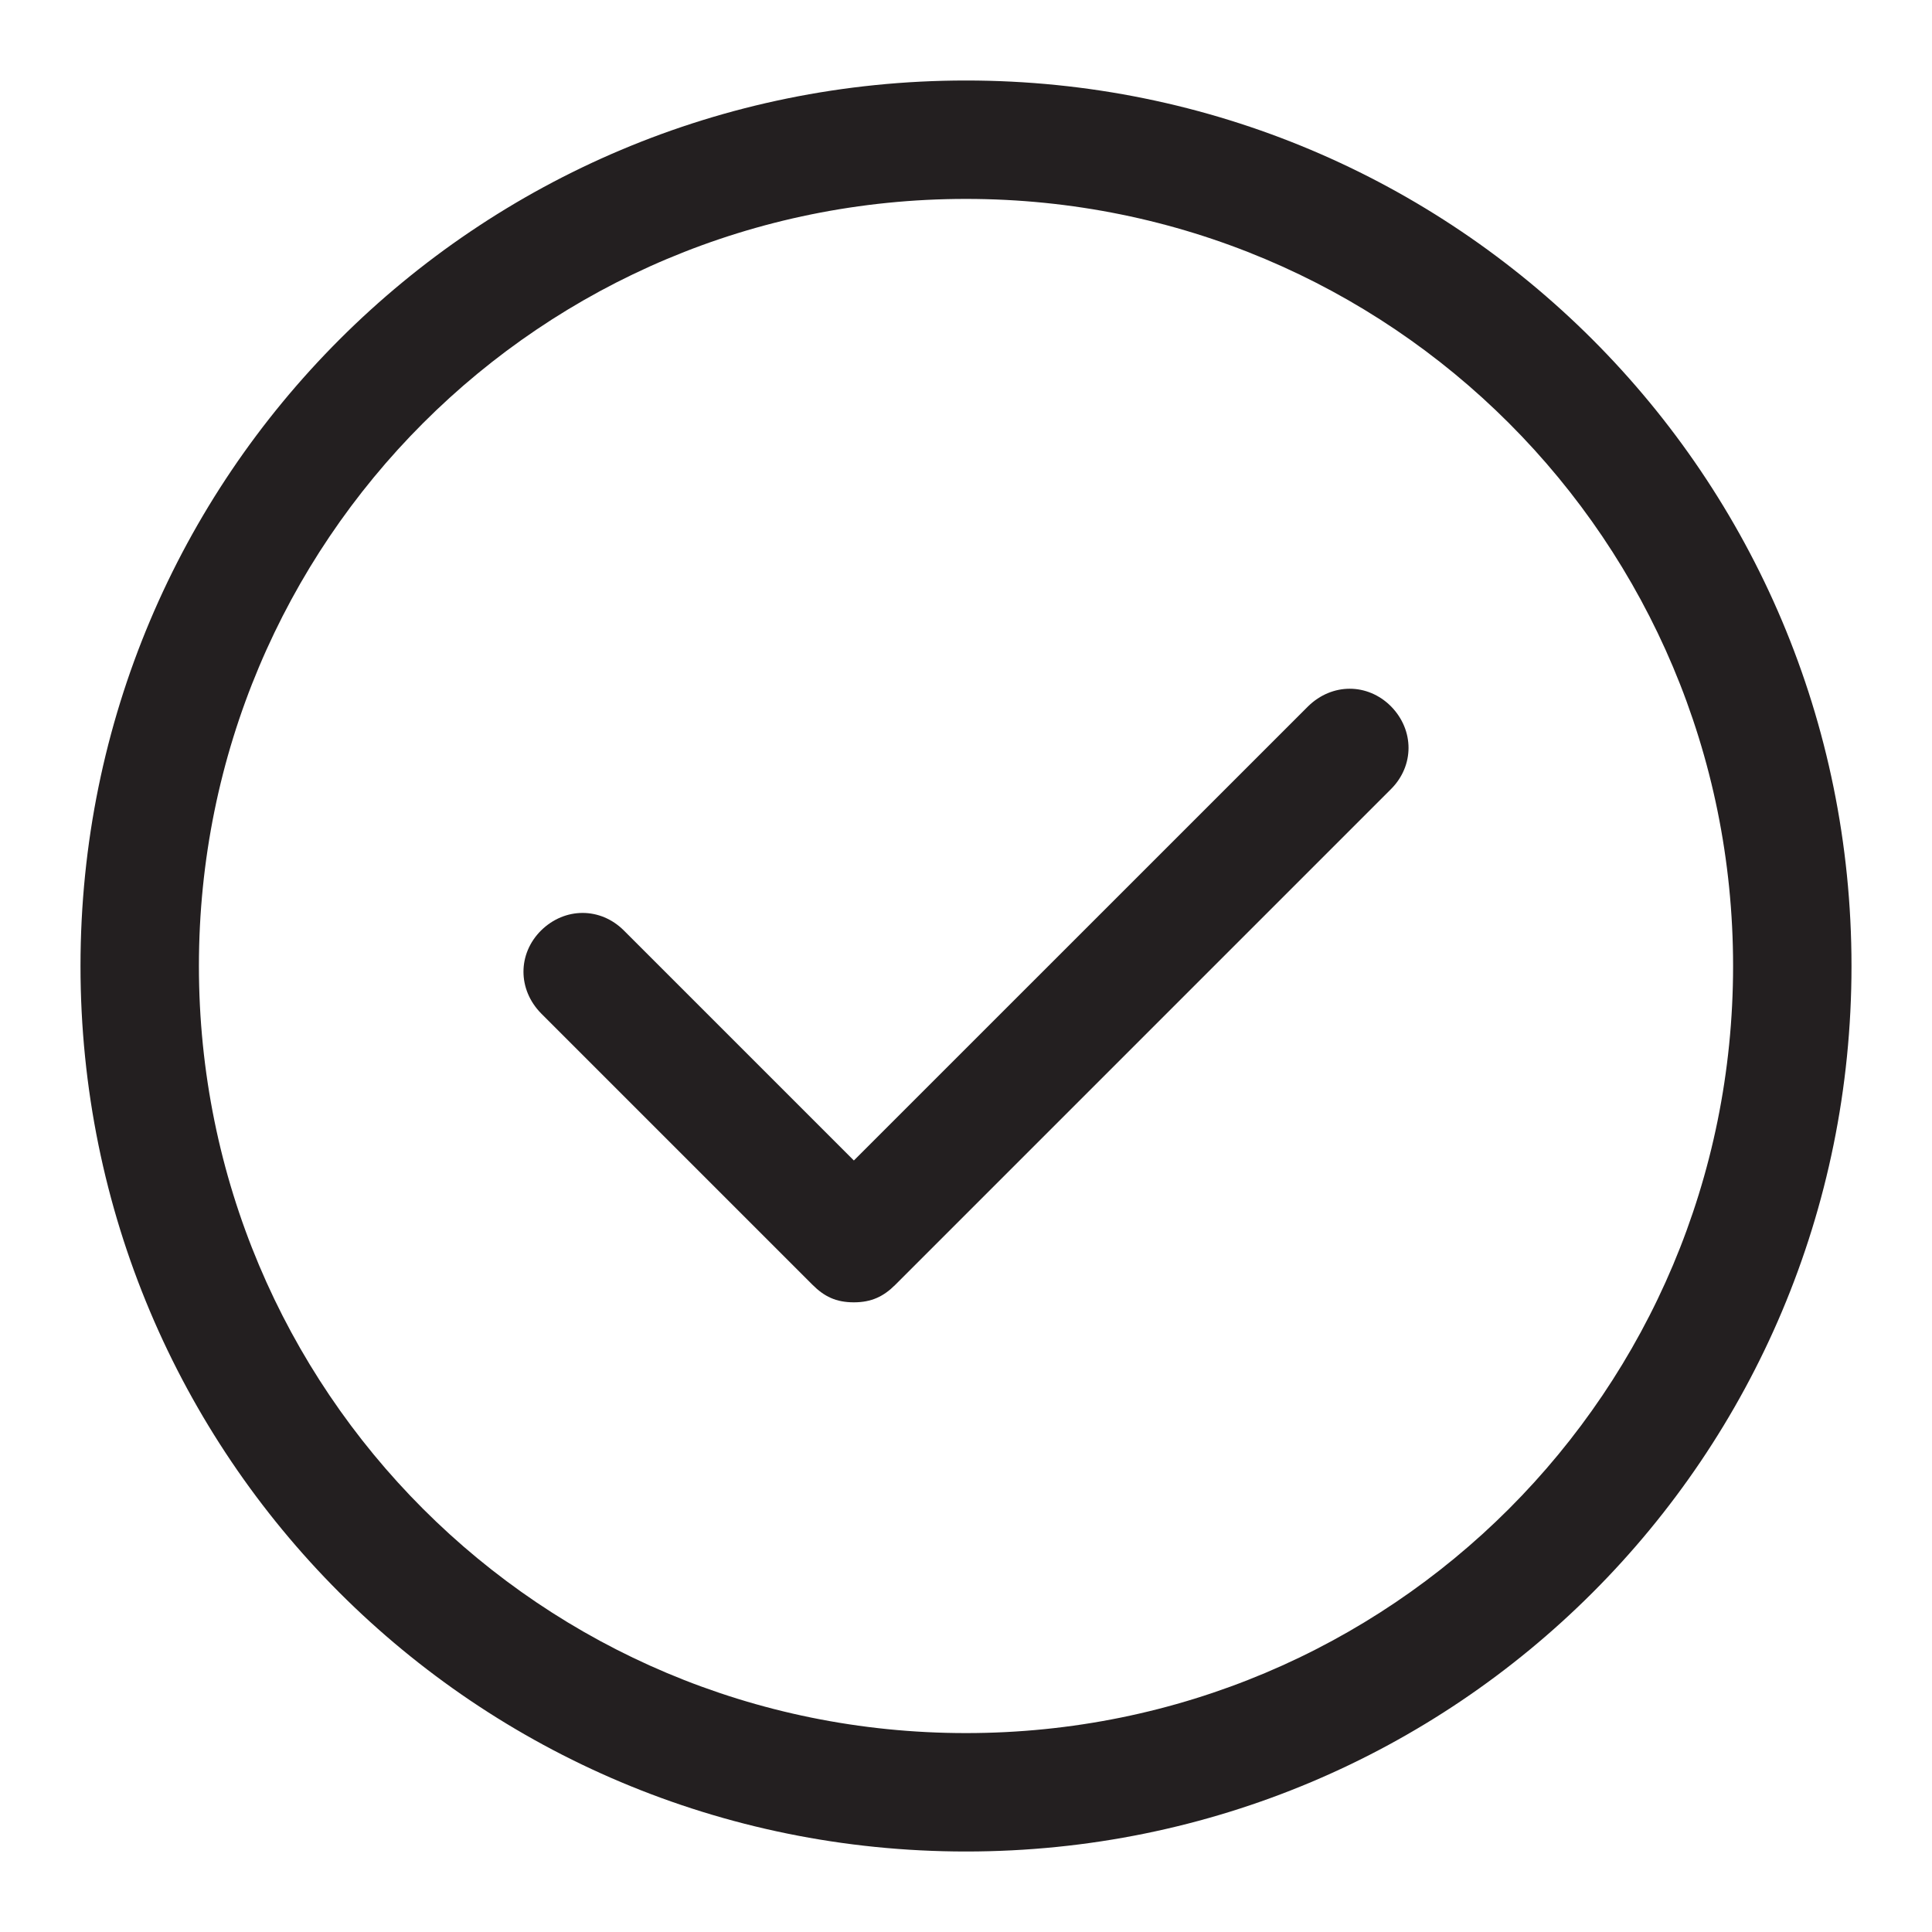 <svg width="24" height="24" viewBox="0 0 24 24" fill="none" xmlns="http://www.w3.org/2000/svg">
    <path d="M12 1C5.916 1 1 5.91 1 12C1 18.09 5.91 23 12 23C18.09 23 23 18.09 23 12C23 5.91 18.084 1 12 1ZM12 21.529C6.721 21.529 2.471 17.279 2.471 12C2.471 6.721 6.721 2.471 12 2.471C17.279 2.471 21.529 6.721 21.529 12C21.529 17.279 17.279 21.529 12 21.529Z" fill="#231F20"/>
    <path d="M17.279 8.774C16.988 8.483 16.547 8.483 16.25 8.774L10.607 14.416L7.75 11.559C7.459 11.268 7.017 11.268 6.721 11.559C6.43 11.849 6.43 12.291 6.721 12.588L10.093 15.96C10.238 16.105 10.384 16.178 10.607 16.178C10.826 16.178 10.977 16.105 11.122 15.96L17.279 9.803C17.57 9.512 17.57 9.07 17.279 8.774Z" fill="#231F20"/>
    </svg>
    